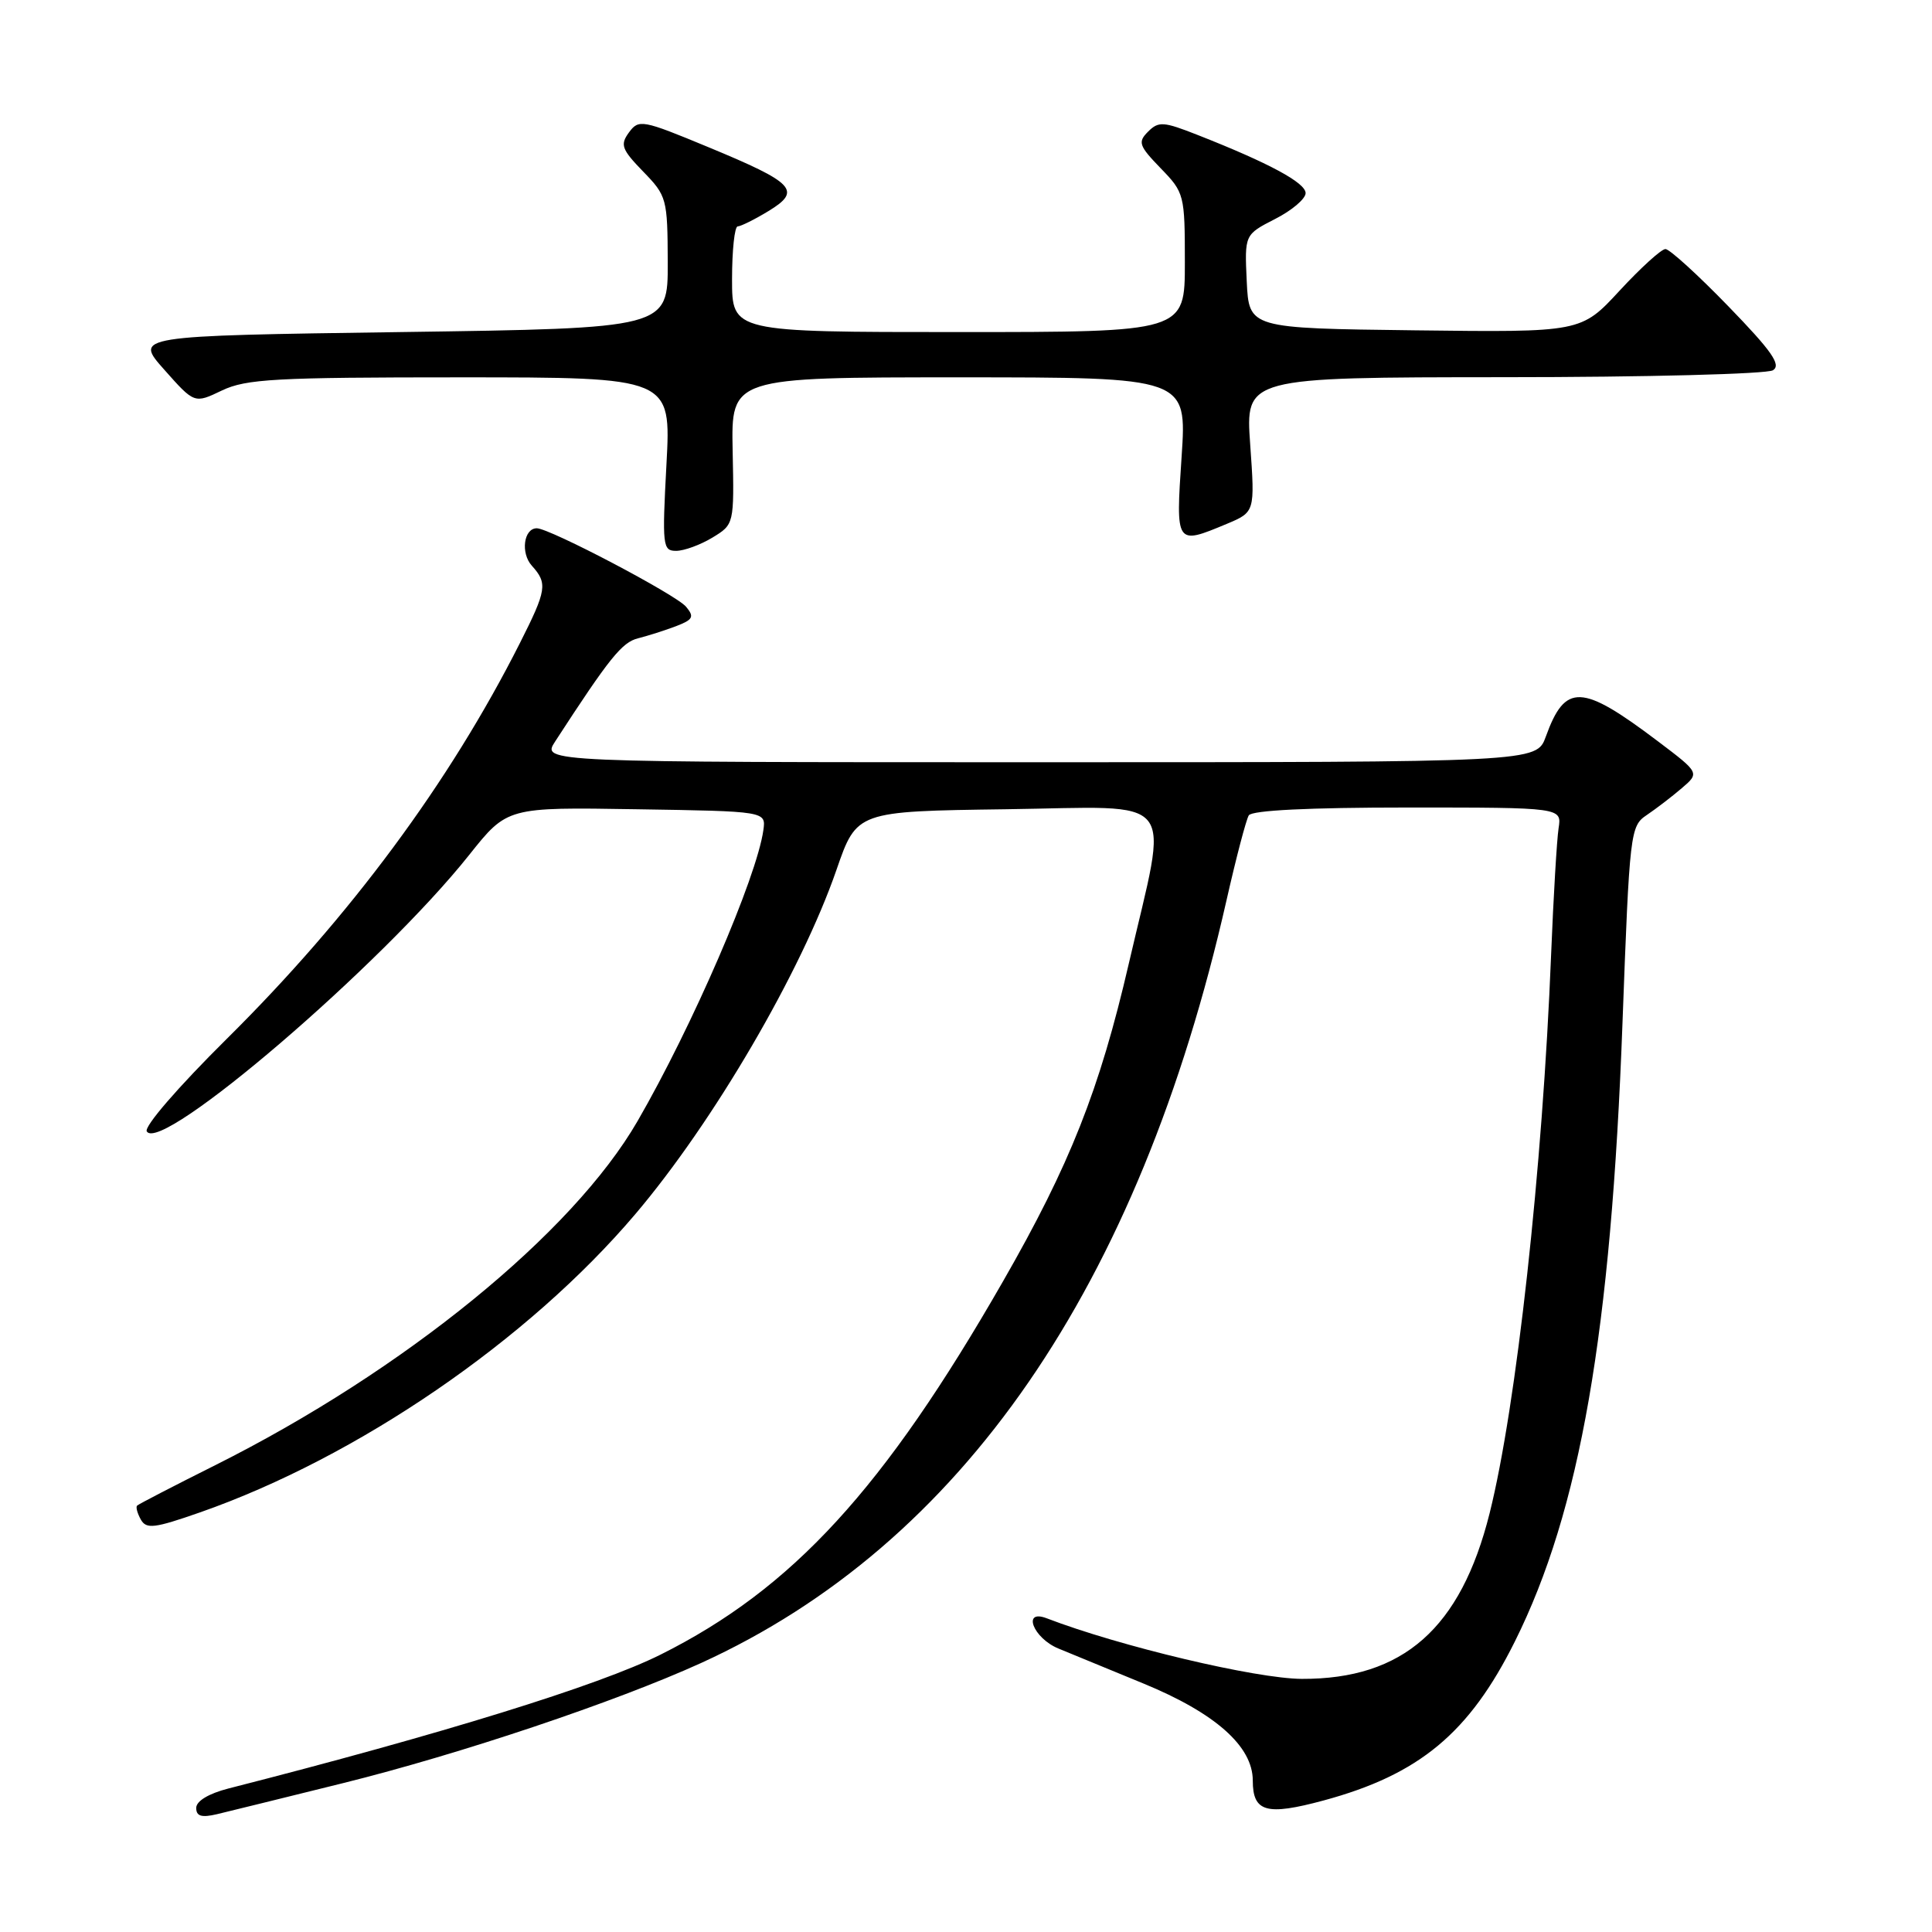 <?xml version="1.0" encoding="UTF-8" standalone="no"?>
<!DOCTYPE svg PUBLIC "-//W3C//DTD SVG 1.1//EN" "http://www.w3.org/Graphics/SVG/1.1/DTD/svg11.dtd" >
<svg xmlns="http://www.w3.org/2000/svg" xmlns:xlink="http://www.w3.org/1999/xlink" version="1.1" viewBox="0 0 256 256">
 <g >
 <path fill="currentColor"
d=" M 45.43 236.28 C 60.99 232.42 81.59 225.50 92.89 220.36 C 127.41 204.62 150.91 170.52 162.52 119.29 C 163.79 113.68 165.12 108.61 165.47 108.04 C 165.89 107.37 173.47 107.00 186.53 107.00 C 206.95 107.00 206.95 107.00 206.52 109.75 C 206.29 111.26 205.84 118.80 205.53 126.50 C 204.40 154.88 200.93 186.34 197.38 200.52 C 193.56 215.77 185.92 222.51 172.50 222.46 C 166.41 222.43 148.37 218.15 138.69 214.43 C 135.39 213.17 136.91 217.07 140.25 218.44 C 142.04 219.17 147.10 221.26 151.50 223.07 C 161.04 226.99 166.00 231.40 166.00 235.93 C 166.00 240.11 167.80 240.62 175.39 238.57 C 188.07 235.14 194.69 229.63 200.73 217.50 C 209.37 200.16 213.48 176.55 214.99 135.50 C 215.93 110.21 216.02 109.46 218.20 108.00 C 219.43 107.17 221.51 105.58 222.83 104.45 C 225.22 102.41 225.22 102.41 219.65 98.20 C 209.56 90.58 207.40 90.50 204.83 97.60 C 203.60 101.00 203.60 101.00 137.68 101.00 C 71.77 101.00 71.77 101.00 73.56 98.25 C 80.75 87.18 82.41 85.11 84.54 84.58 C 85.84 84.25 88.11 83.53 89.56 82.98 C 91.83 82.11 92.03 81.74 90.91 80.40 C 89.60 78.81 72.83 70.00 71.13 70.00 C 69.39 70.00 68.96 73.30 70.48 74.97 C 72.58 77.30 72.44 78.18 68.89 85.21 C 59.57 103.67 46.41 121.45 30.04 137.66 C 23.59 144.05 19.06 149.29 19.45 149.92 C 21.32 152.95 50.58 127.86 62.18 113.27 C 67.21 106.95 67.21 106.95 84.35 107.23 C 101.50 107.50 101.50 107.50 101.15 110.00 C 100.27 116.27 91.75 135.98 84.48 148.55 C 75.89 163.42 53.55 181.61 28.51 194.15 C 23.01 196.90 18.36 199.31 18.17 199.50 C 17.97 199.69 18.20 200.52 18.66 201.35 C 19.39 202.64 20.44 202.52 26.50 200.40 C 47.37 193.10 70.02 177.58 84.19 160.87 C 94.56 148.65 106.17 128.76 110.84 115.25 C 113.52 107.50 113.52 107.50 133.26 107.23 C 156.52 106.91 154.86 104.83 149.57 127.69 C 145.70 144.41 141.77 154.34 132.89 169.81 C 117.12 197.31 105.00 210.52 87.50 219.26 C 79.34 223.33 58.62 229.75 30.25 236.99 C 27.65 237.66 26.00 238.65 26.00 239.56 C 26.00 240.66 26.70 240.87 28.75 240.39 C 30.26 240.03 37.77 238.18 45.43 236.28 Z  M 94.39 71.24 C 97.28 69.48 97.28 69.48 97.08 59.74 C 96.88 50.00 96.88 50.00 127.08 50.00 C 157.27 50.00 157.27 50.00 156.57 60.50 C 155.78 72.25 155.78 72.24 162.52 69.43 C 166.29 67.85 166.29 67.85 165.66 58.93 C 165.02 50.00 165.02 50.00 199.26 49.98 C 218.09 49.98 234.14 49.56 234.93 49.06 C 236.05 48.35 234.78 46.53 229.01 40.58 C 224.97 36.41 221.22 33.00 220.68 33.00 C 220.14 33.00 217.41 35.48 214.60 38.52 C 209.50 44.04 209.50 44.04 187.50 43.77 C 165.50 43.50 165.50 43.50 165.20 37.29 C 164.91 31.09 164.91 31.09 168.95 29.02 C 171.18 27.89 173.00 26.34 173.00 25.59 C 173.00 24.22 168.17 21.61 158.71 17.89 C 154.17 16.10 153.52 16.05 152.13 17.44 C 150.74 18.83 150.91 19.31 153.79 22.29 C 156.93 25.52 157.00 25.80 157.00 34.80 C 157.00 44.00 157.00 44.00 127.00 44.00 C 97.00 44.00 97.00 44.00 97.00 37.00 C 97.00 33.15 97.34 30.00 97.75 30.00 C 98.16 29.99 100.00 29.08 101.84 27.96 C 106.27 25.26 105.31 24.24 93.84 19.49 C 85.09 15.86 84.64 15.78 83.34 17.55 C 82.15 19.18 82.36 19.78 85.22 22.73 C 88.36 25.96 88.45 26.32 88.48 34.78 C 88.50 43.50 88.50 43.50 53.14 44.00 C 17.78 44.50 17.78 44.50 21.77 48.99 C 25.76 53.49 25.76 53.49 29.41 51.74 C 32.62 50.21 36.51 50.00 61.00 50.00 C 88.93 50.00 88.93 50.00 88.31 61.50 C 87.73 72.35 87.80 73.00 89.60 72.99 C 90.64 72.99 92.80 72.20 94.39 71.24 Z "/>
</g>
</svg>